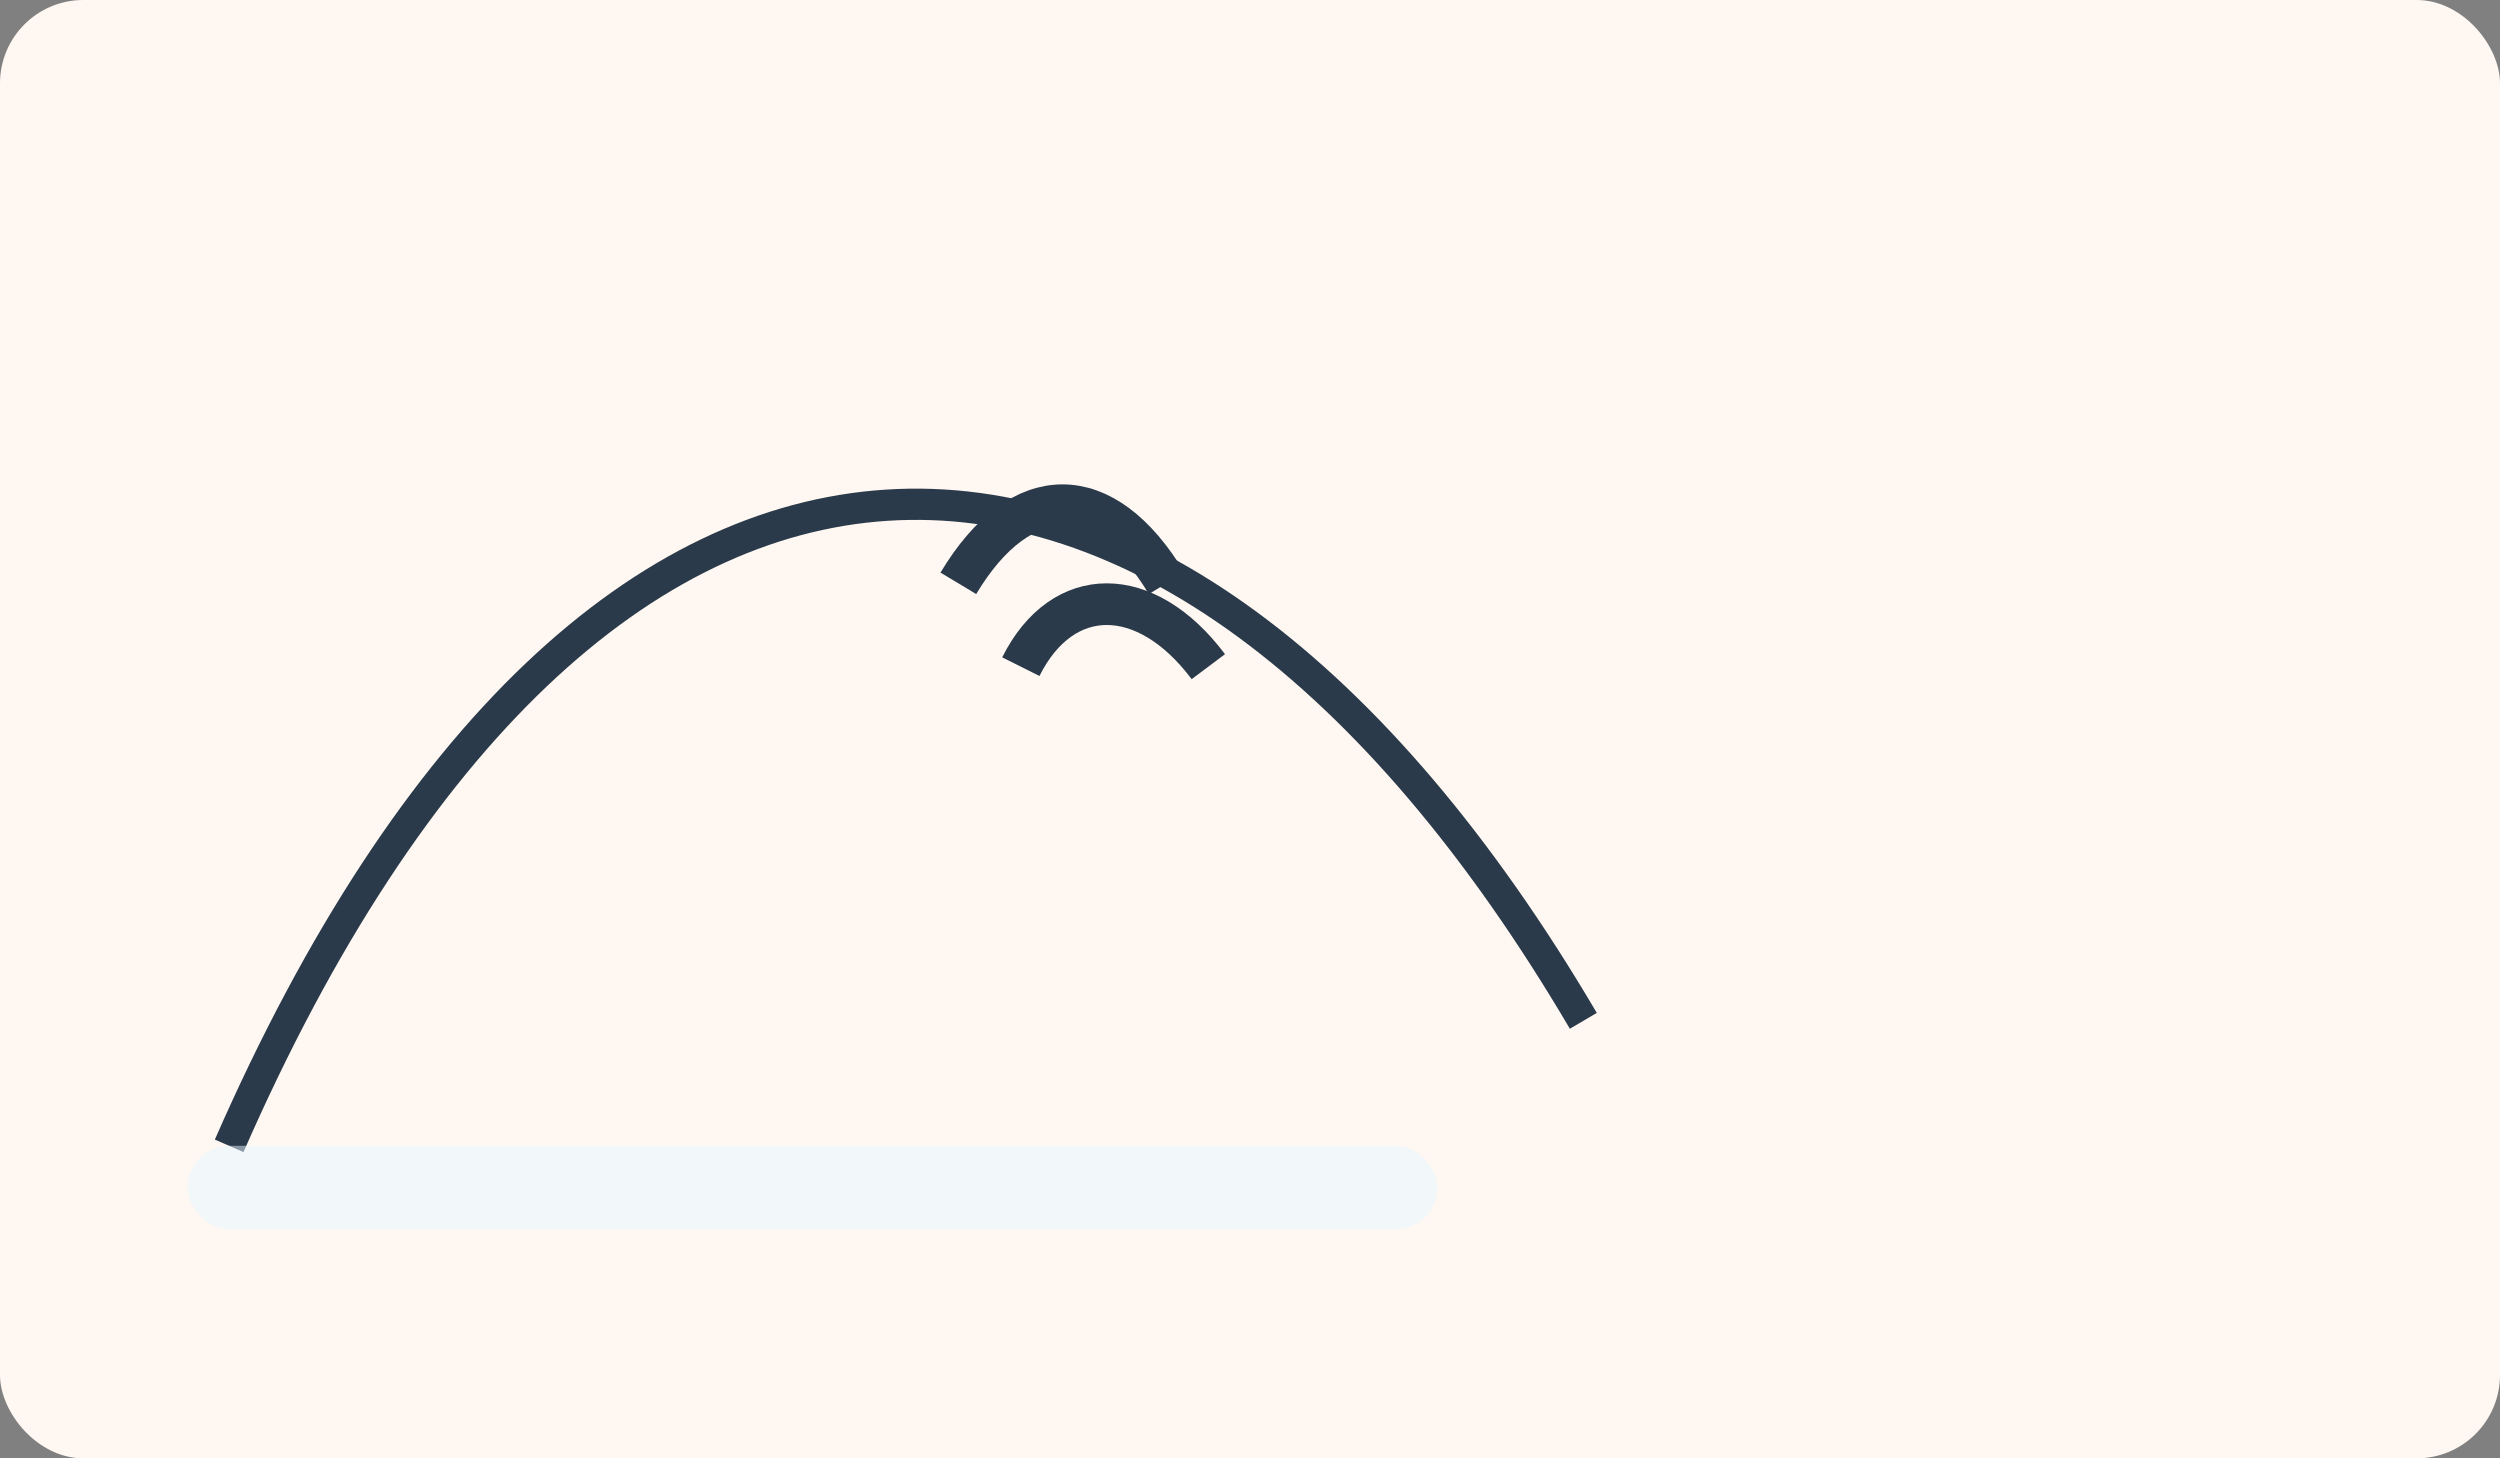 <svg xmlns="http://www.w3.org/2000/svg" viewBox="0 0 240 140">
  <rect x="0" y="0" width="240" height="140" fill="#808080" stroke="none"/>
  <rect width="100%" height="100%" rx="8" fill="#fff8f2"></rect>
  <g transform="translate(12,20)" stroke="#2a3a4a" stroke-width="3" fill="none">
    <!-- steep overhang / tufas abstract -->
    <path d="M10,90 C45,10 100,10 140,78"></path>
    <g transform="translate(80,20)" stroke-width="4">
      <path d="M0,16 C6,6 14,6 20,16"></path>
      <path d="M6,24 C10,16 18,16 24,24"></path>
    </g>
  </g>
  <rect x="18" y="110" width="120" height="8" rx="4" fill="#e6f7ff" opacity="0.5"></rect>
</svg>
